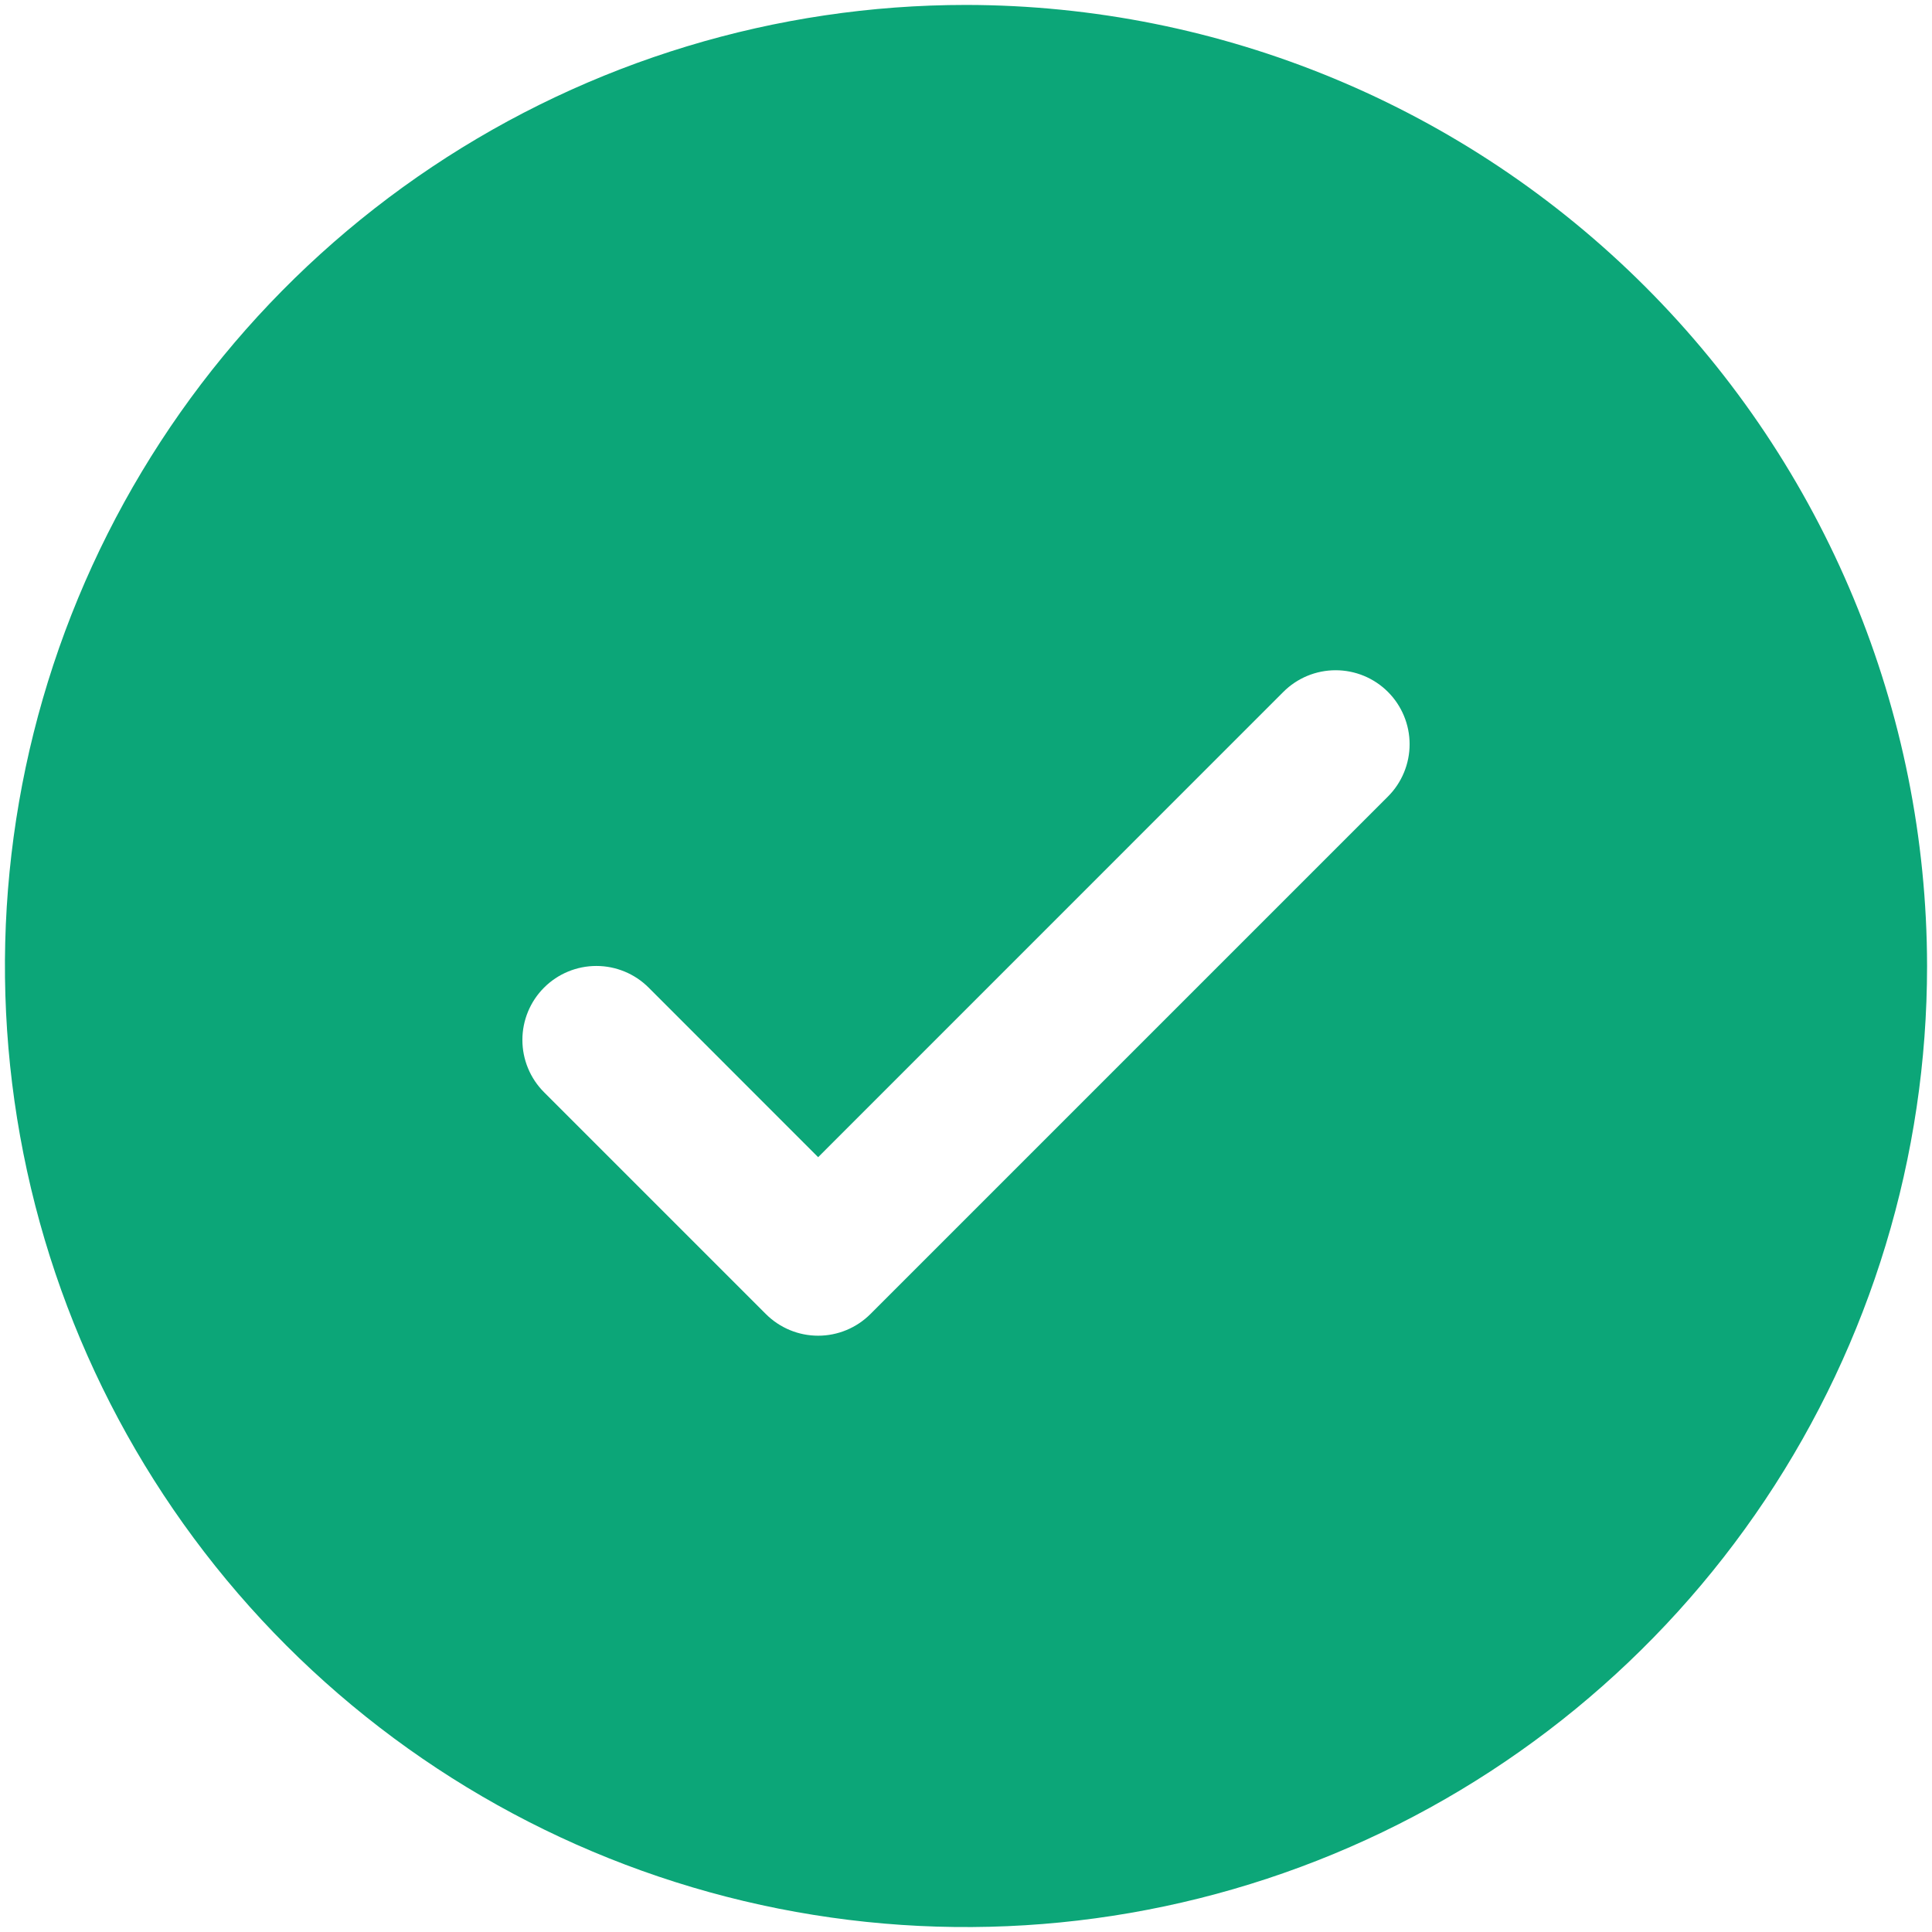 <svg width="98" height="98" viewBox="0 0 98 98" fill="none" xmlns="http://www.w3.org/2000/svg">
<path d="M49 0.25C39.358 0.25 29.933 3.109 21.916 8.466C13.899 13.823 7.651 21.436 3.961 30.344C0.271 39.252 -0.694 49.054 1.187 58.511C3.068 67.967 7.711 76.654 14.529 83.472C21.346 90.289 30.033 94.932 39.489 96.813C48.946 98.694 58.748 97.729 67.656 94.039C76.564 90.349 84.177 84.101 89.534 76.084C94.891 68.067 97.75 58.642 97.75 49C97.736 36.075 92.596 23.683 83.456 14.544C74.317 5.404 61.925 0.264 49 0.25ZM70.403 40.403L44.153 66.653C43.805 67.002 43.391 67.278 42.936 67.467C42.481 67.656 41.993 67.753 41.5 67.753C41.007 67.753 40.519 67.656 40.064 67.467C39.609 67.278 39.195 67.002 38.847 66.653L27.597 55.403C26.893 54.7 26.498 53.745 26.498 52.75C26.498 51.755 26.893 50.8 27.597 50.097C28.3 49.393 29.255 48.998 30.25 48.998C31.245 48.998 32.2 49.393 32.903 50.097L41.5 58.698L65.097 35.097C65.445 34.748 65.859 34.472 66.314 34.283C66.769 34.095 67.257 33.998 67.75 33.998C68.243 33.998 68.731 34.095 69.186 34.283C69.641 34.472 70.055 34.748 70.403 35.097C70.752 35.445 71.028 35.859 71.216 36.314C71.405 36.769 71.502 37.257 71.502 37.75C71.502 38.243 71.405 38.731 71.216 39.186C71.028 39.641 70.752 40.055 70.403 40.403Z" fill="#0CA678"/>
</svg>
